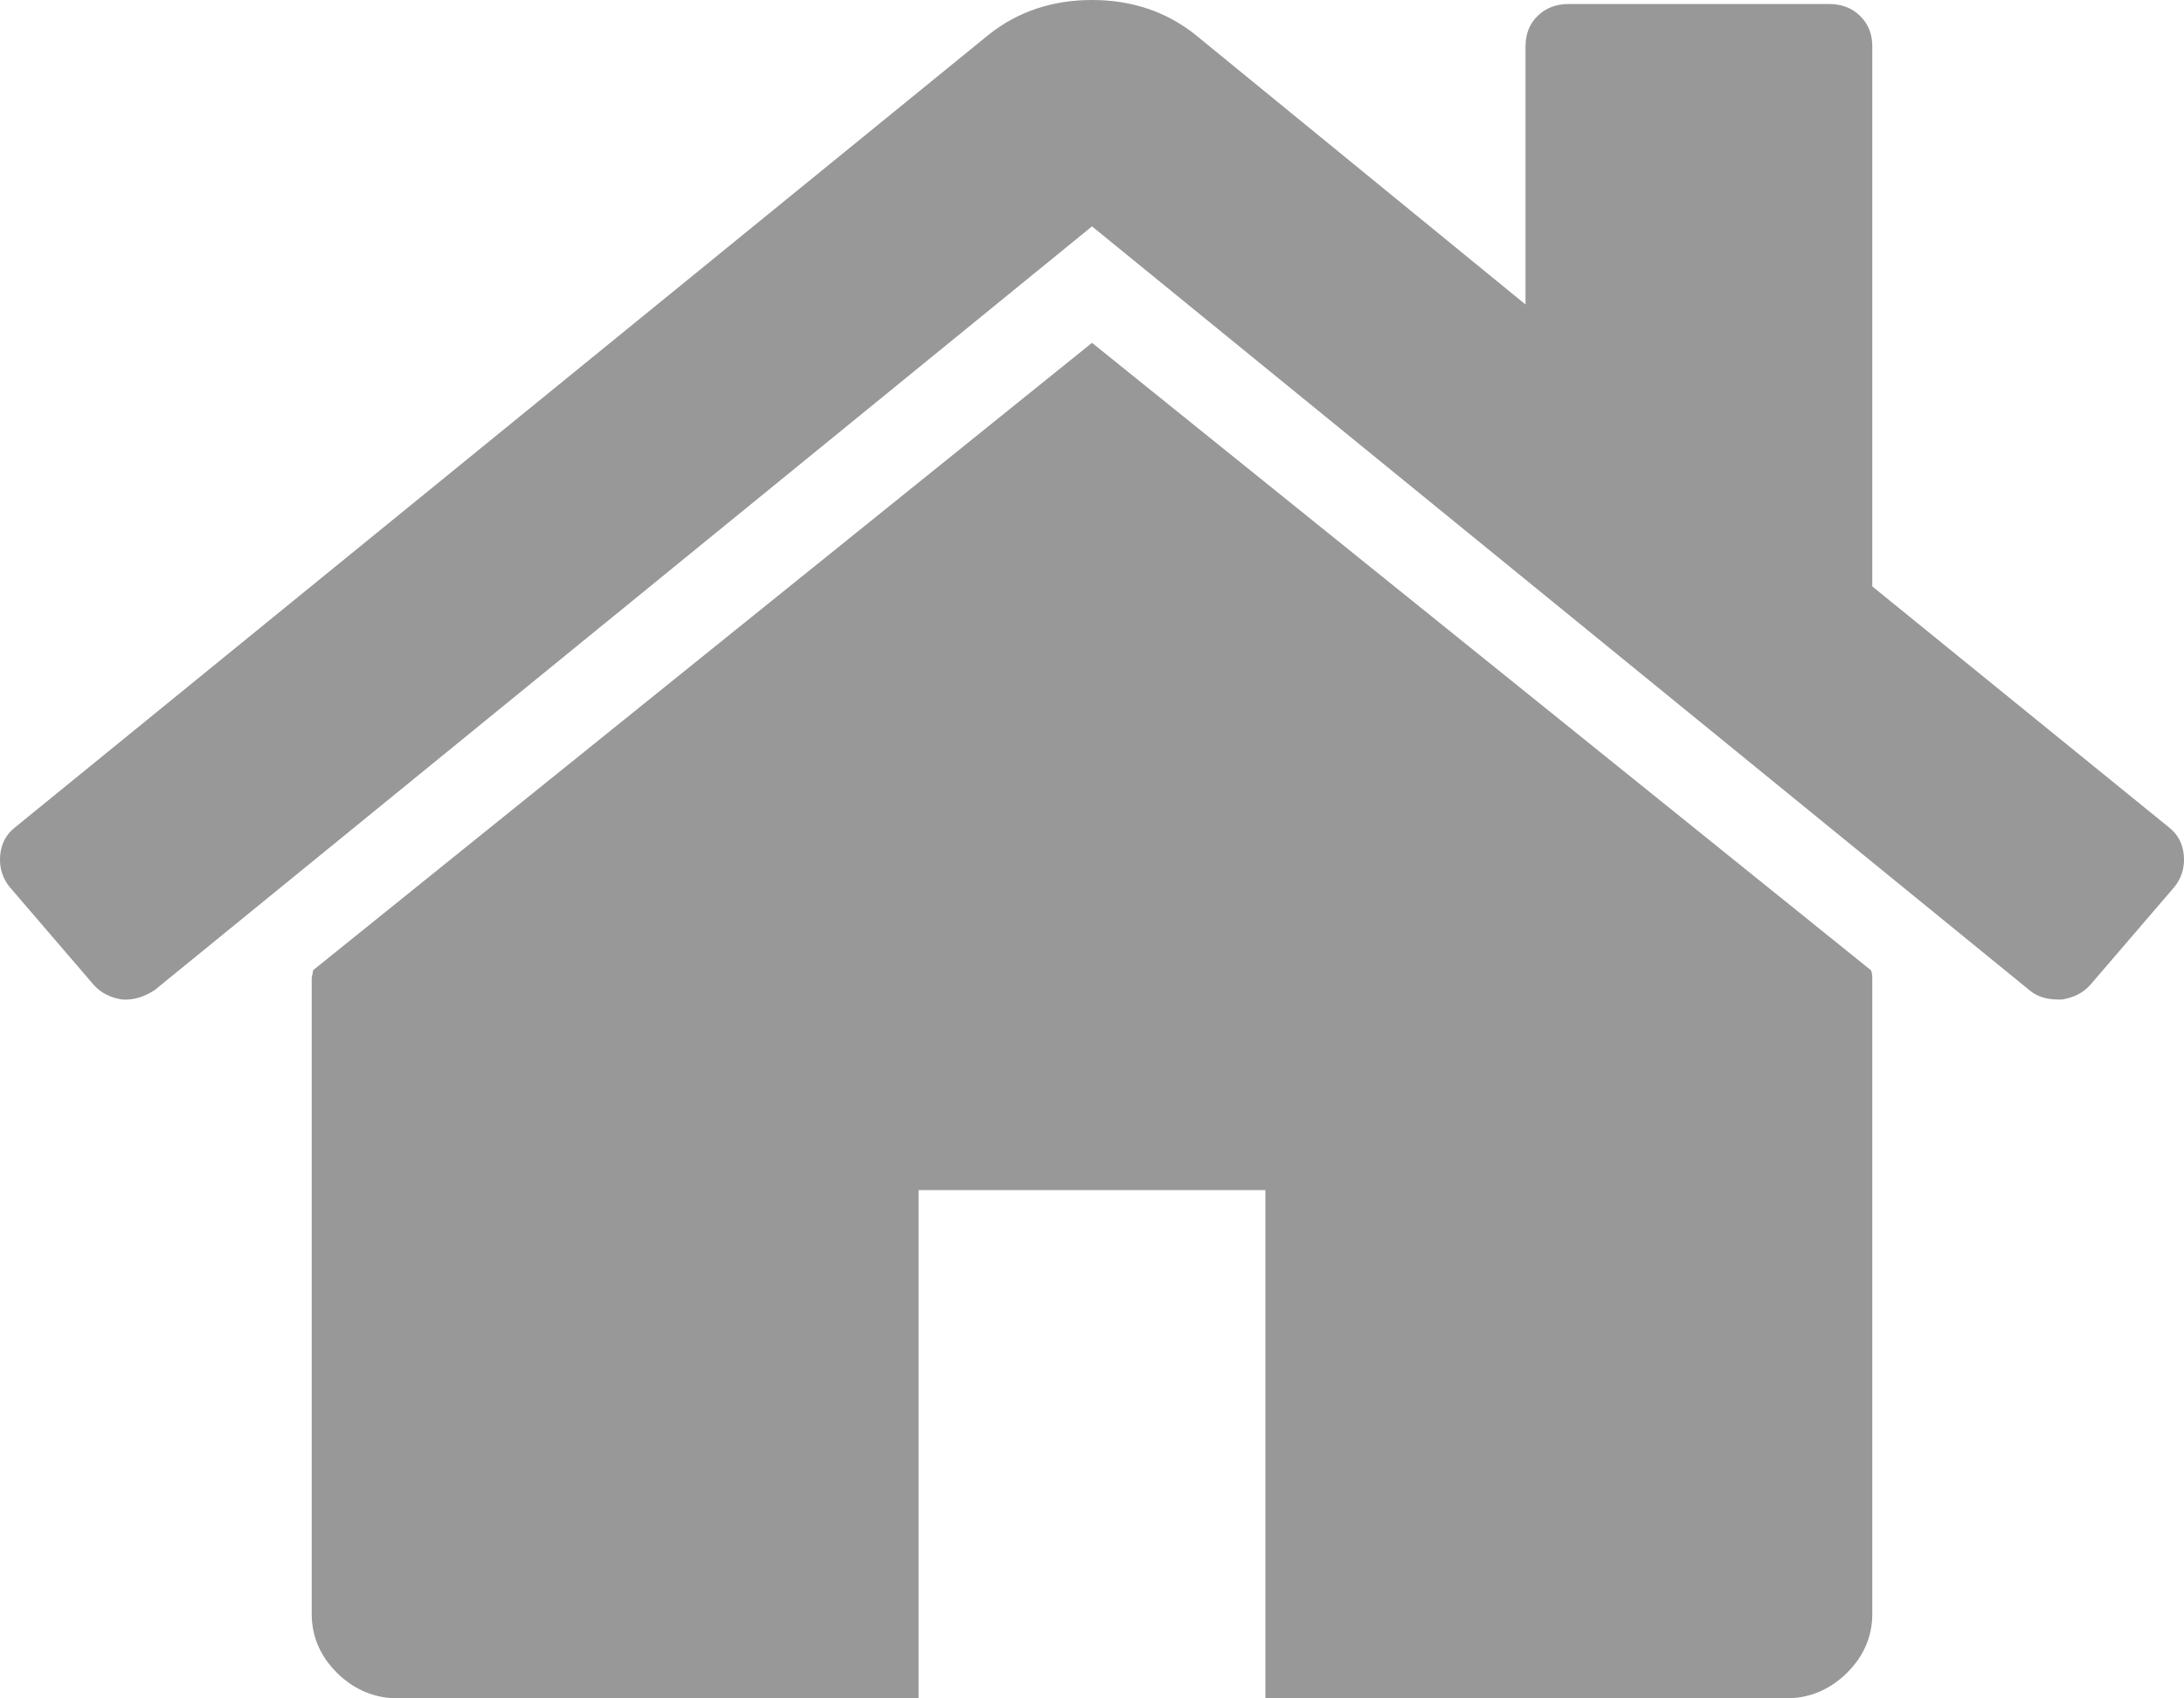 <?xml version="1.0" encoding="UTF-8"?>
<svg width="18px" height="14px" viewBox="0 0 18 14" version="1.1" xmlns="http://www.w3.org/2000/svg">
    <!-- Generator: Sketch 57.1 (83088) - https://sketch.com -->
    <title>icon_home</title>
    <desc>Created with Sketch.</desc>
    <g id="Default" stroke="none" stroke-width="1" fill="none" fill-rule="evenodd">
        <g id="Мои-задания" transform="translate(-351, -392)" fill="#989898" fill-rule="nonzero">
            <g id="task_item" transform="translate(351, 228)">
                <path d="M15.431,172.064 L15.431,177.302 C15.431,177.491 15.36,177.654 15.219,177.793 C15.077,177.931 14.91,178 14.716,178 L10.429,178 L10.429,173.81 L7.571,173.81 L7.571,178 L3.284,178 C3.09,178 2.923,177.931 2.781,177.793 C2.64,177.654 2.569,177.491 2.569,177.302 L2.569,172.064 C2.569,172.057 2.571,172.046 2.575,172.031 C2.578,172.017 2.58,172.006 2.58,171.998 L9,166.826 L15.42,171.998 C15.427,172.013 15.431,172.035 15.431,172.064 Z M17.921,171.311 L17.228,172.118 C17.169,172.184 17.091,172.224 16.994,172.239 L16.96,172.239 C16.864,172.239 16.786,172.213 16.726,172.162 L9,165.866 L1.274,172.162 C1.185,172.22 1.095,172.246 1.006,172.239 C0.909,172.224 0.831,172.184 0.772,172.118 L0.079,171.311 C0.02,171.238 -0.006,171.153 0.001,171.055 C0.009,170.956 0.05,170.878 0.124,170.82 L8.151,164.284 C8.39,164.095 8.673,164 9,164 C9.327,164 9.61,164.095 9.849,164.284 L12.573,166.51 L12.573,164.382 C12.573,164.28 12.606,164.196 12.673,164.131 C12.74,164.065 12.826,164.033 12.93,164.033 L15.074,164.033 C15.178,164.033 15.263,164.065 15.33,164.131 C15.397,164.196 15.431,164.28 15.431,164.382 L15.431,168.834 L17.876,170.82 C17.95,170.878 17.991,170.956 17.999,171.055 C18.006,171.153 17.98,171.238 17.921,171.311 Z"
                      id="icon_home"></path>
            </g>
        </g>
    </g>
</svg>